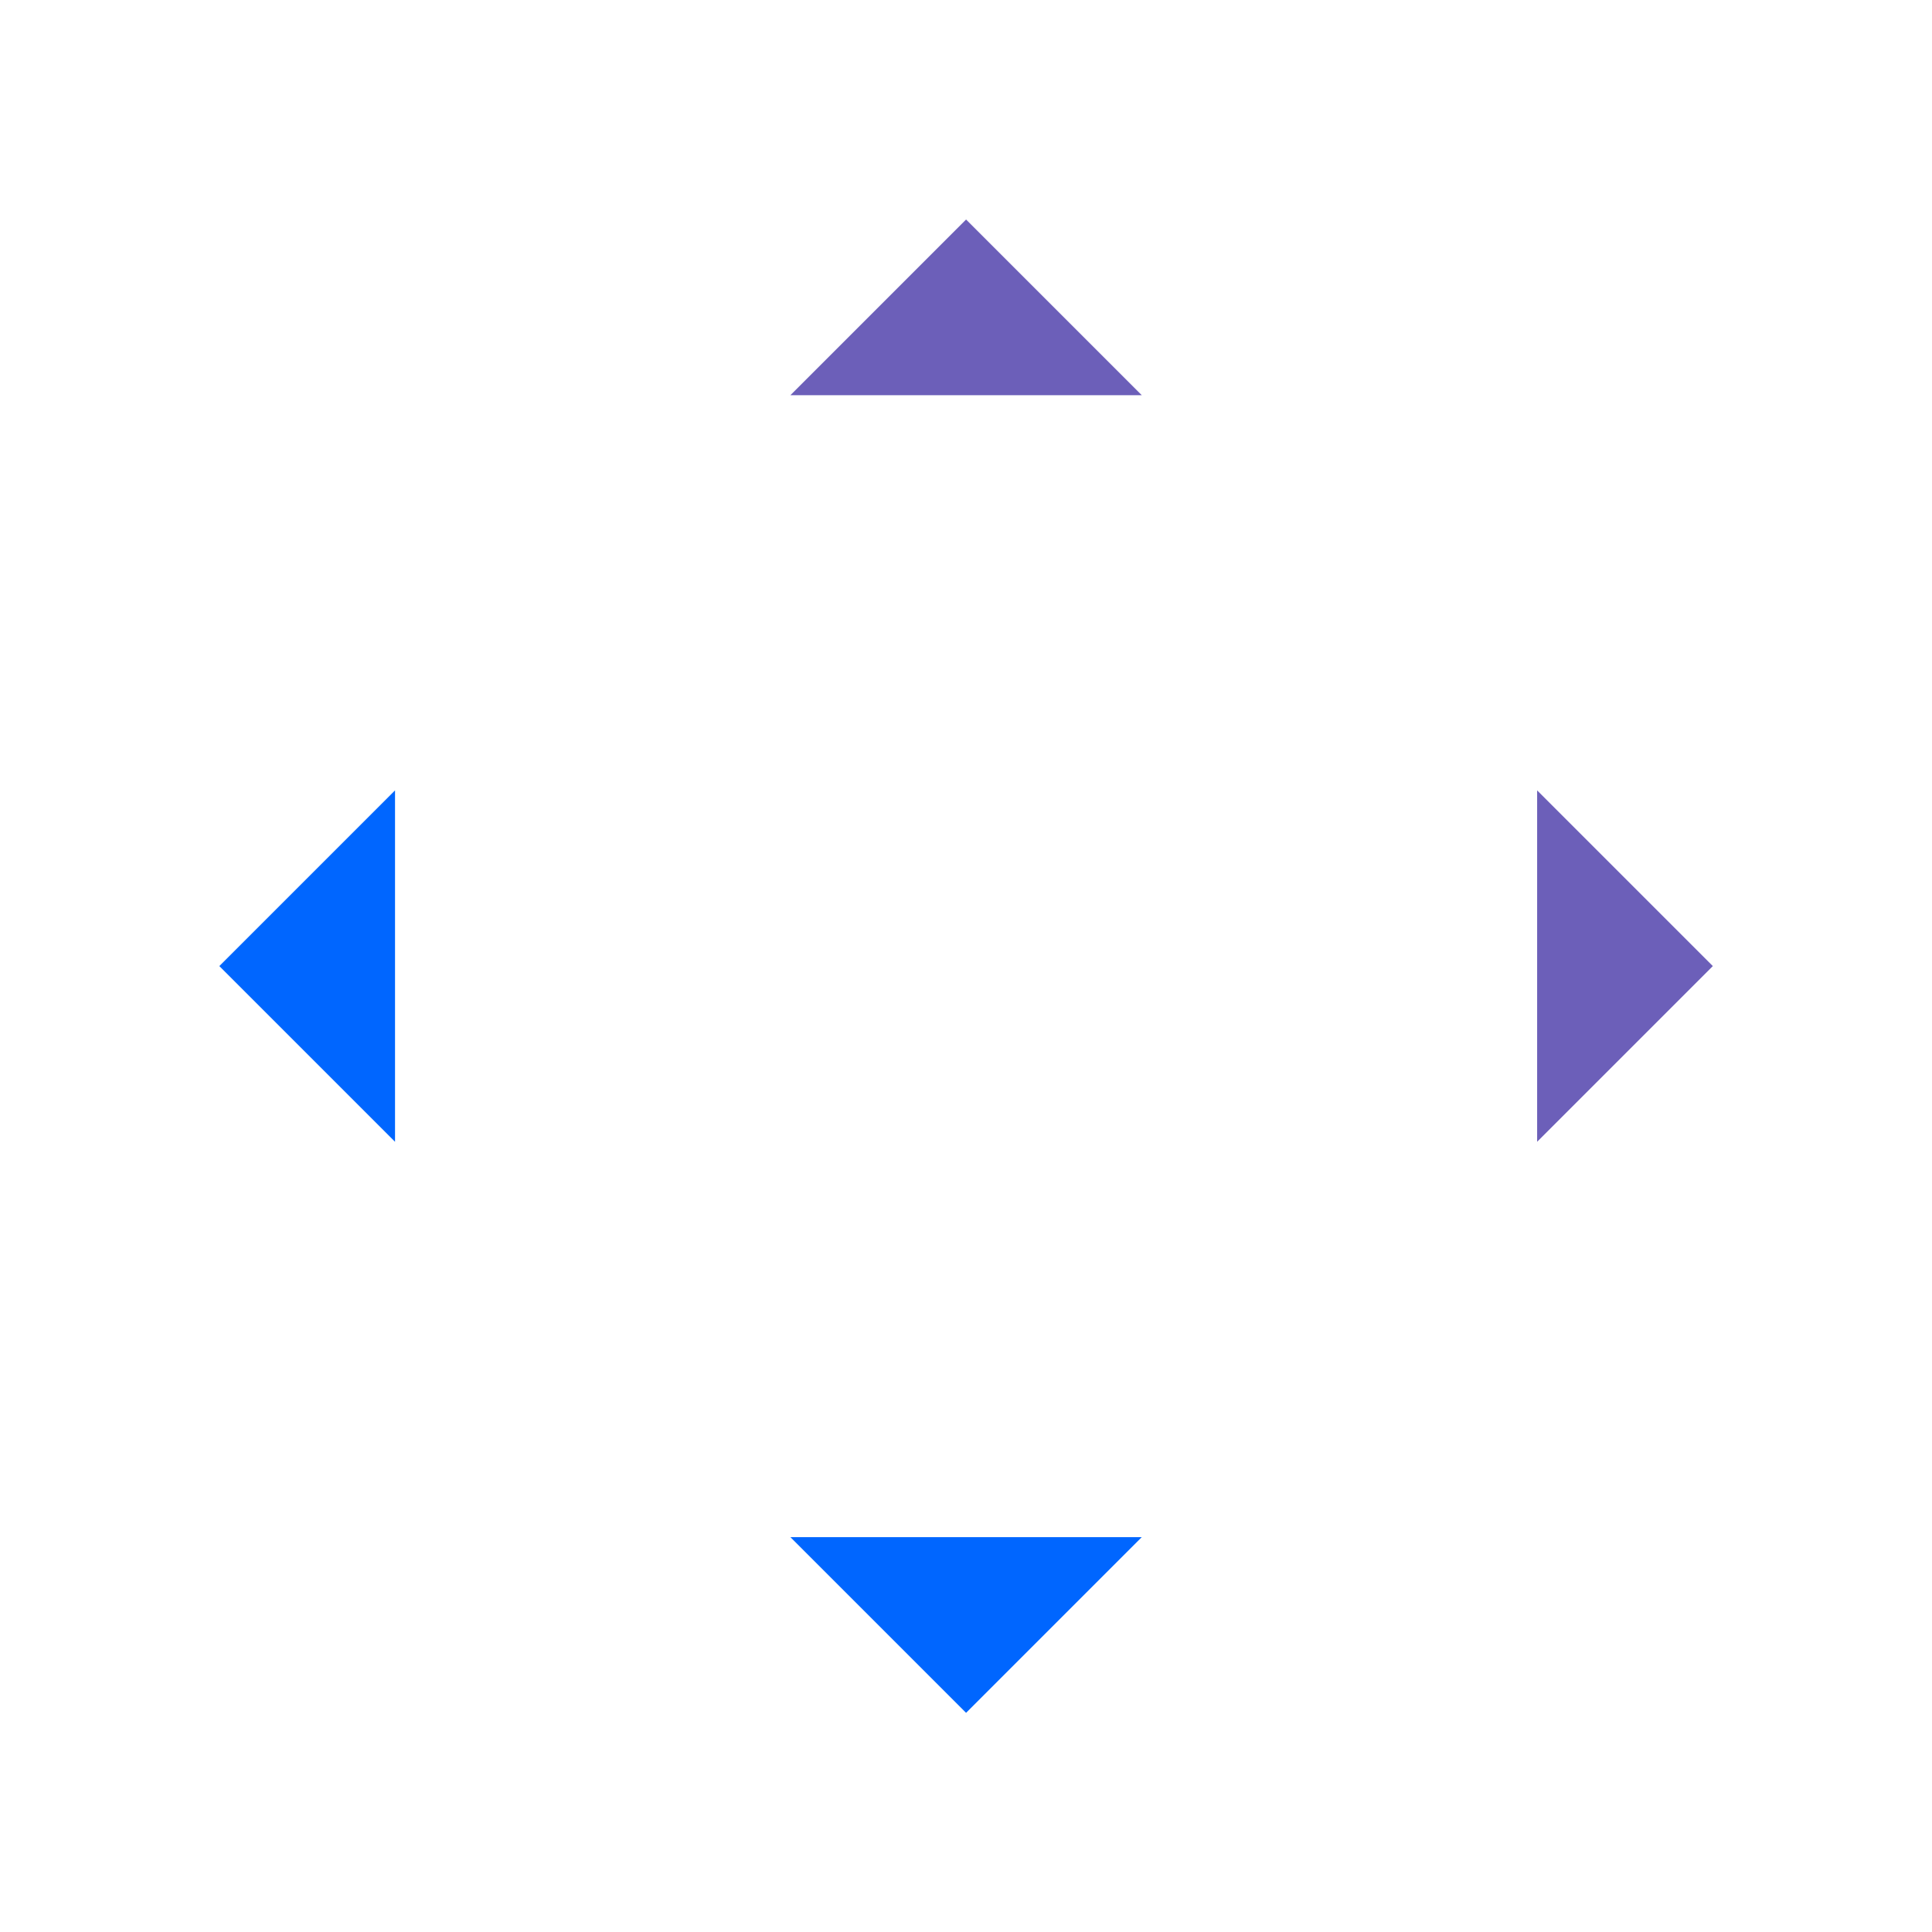 <?xml version="1.0" encoding="UTF-8" standalone="no"?>
<svg
   xmlns:dc="http://purl.org/dc/elements/1.1/"
   xmlns:cc="http://creativecommons.org/ns#"
   xmlns:rdf="http://www.w3.org/1999/02/22-rdf-syntax-ns#"
   xmlns:svg="http://www.w3.org/2000/svg"
   xmlns="http://www.w3.org/2000/svg"
   xmlns:sodipodi="http://sodipodi.sourceforge.net/DTD/sodipodi-0.dtd"
   xmlns:inkscape="http://www.inkscape.org/namespaces/inkscape"
   id="svg2"
   width="44"
   height="44"
   version="1.1"
   viewBox="0 0 11.64 11.64"
   sodipodi:docname="arrows.svg"
   inkscape:version="0.92.4 (5da689c313, 2019-01-14)">
  <sodipodi:namedview
     pagecolor="#ffffff"
     bordercolor="#666666"
     borderopacity="1"
     objecttolerance="10"
     gridtolerance="10"
     guidetolerance="10"
     inkscape:pageopacity="0"
     inkscape:pageshadow="2"
     inkscape:window-width="1920"
     inkscape:window-height="1013"
     id="namedview18"
     showgrid="false"
     inkscape:zoom="6.2312982"
     inkscape:cx="3.6724956"
     inkscape:cy="20.509007"
     inkscape:window-x="0"
     inkscape:window-y="0"
     inkscape:window-maximized="1"
     inkscape:current-layer="svg2"
     inkscape:lockguides="false" />
  <defs
     id="defs4">
    <style
       id="current-color-scheme"
       type="text/css">
  </style>
  </defs>
  <g
     id="layer1"
     transform="translate(-11.642,-261.546)">
    <g
       id="up-arrow"
       transform="translate(-1.3769874e-5,6.615)">
      <rect
         id="rect4241"
         style="opacity:1;fill:none;fill-opacity:1;stroke:none;stroke-width:0.037;stroke-linecap:square;stroke-linejoin:miter;stroke-miterlimit:4;stroke-dasharray:none;stroke-dashoffset:0;stroke-opacity:1"
         width="3.704"
         height="3.704"
         x="254.93"
         y="15.61"
         transform="matrix(0,1,1,0,0,0)" />
      <path
         id="path4148"
         style="fill:#6c5fb9;fill-rule:evenodd;stroke:none;stroke-width:0.265px;stroke-linecap:butt;stroke-linejoin:miter;stroke-opacity:1;fill-opacity:1;opacity:1"
         class="ColorScheme-Text"
         d="m 17.462,256.254 -1.058,1.058 2.117,0 -1.058,-1.058 z" />
    </g>
    <g
       id="down-arrow"
       transform="matrix(1,0,0,-1,-1.4008293e-5,528.119)">
      <rect
         id="rect4162"
         style="opacity:1;fill:none;fill-opacity:1;stroke:none;stroke-width:0.037;stroke-linecap:square;stroke-linejoin:miter;stroke-miterlimit:4;stroke-dasharray:none;stroke-dashoffset:0;stroke-opacity:1"
         width="3.704"
         height="3.704"
         x="254.93"
         y="15.61"
         transform="matrix(0,1,1,0,0,0)" />
      <path
         id="path4164"
         style="fill:#0066ff;fill-rule:evenodd;stroke:none;stroke-width:0.265px;stroke-linecap:butt;stroke-linejoin:miter;stroke-opacity:1;fill-opacity:1;opacity:1"
         class="ColorScheme-Text"
         d="m 17.462,256.254 -1.058,1.058 2.117,0 -1.058,-1.058 z" />
    </g>
    <g
       id="right-arrow"
       transform="matrix(0,1,-1,0,278.215,249.904)">
      <rect
         id="rect4168"
         style="opacity:1;fill:none;fill-opacity:1;stroke:none;stroke-width:0.037;stroke-linecap:square;stroke-linejoin:miter;stroke-miterlimit:4;stroke-dasharray:none;stroke-dashoffset:0;stroke-opacity:1"
         width="3.704"
         height="3.704"
         x="254.93"
         y="15.61"
         transform="matrix(0,1,1,0,0,0)" />
      <path
         id="path4170"
         style="fill:#6c5fb9;fill-rule:evenodd;stroke:none;stroke-width:0.265px;stroke-linecap:butt;stroke-linejoin:miter;stroke-opacity:1;fill-opacity:1;opacity:1"
         class="ColorScheme-Text"
         d="m 17.462,256.254 -1.058,1.058 2.117,0 -1.058,-1.058 z" />
    </g>
    <g
       id="left-arrow"
       transform="matrix(0,1,1,0,-243.29,249.904)">
      <rect
         id="rect4174"
         style="opacity:1;fill:none;fill-opacity:1;stroke:none;stroke-width:0.037;stroke-linecap:square;stroke-linejoin:miter;stroke-miterlimit:4;stroke-dasharray:none;stroke-dashoffset:0;stroke-opacity:1"
         width="3.704"
         height="3.704"
         x="254.93"
         y="15.61"
         transform="matrix(0,1,1,0,0,0)" />
      <path
         id="path4176"
         style="fill:#0066ff;fill-rule:evenodd;stroke:none;stroke-width:0.265px;stroke-linecap:butt;stroke-linejoin:miter;stroke-opacity:1;fill-opacity:1;opacity:1"
         class="ColorScheme-Text"
         d="m 17.462,256.254 -1.058,1.058 2.117,0 -1.058,-1.058 z" />
    </g>
  </g>
</svg>
